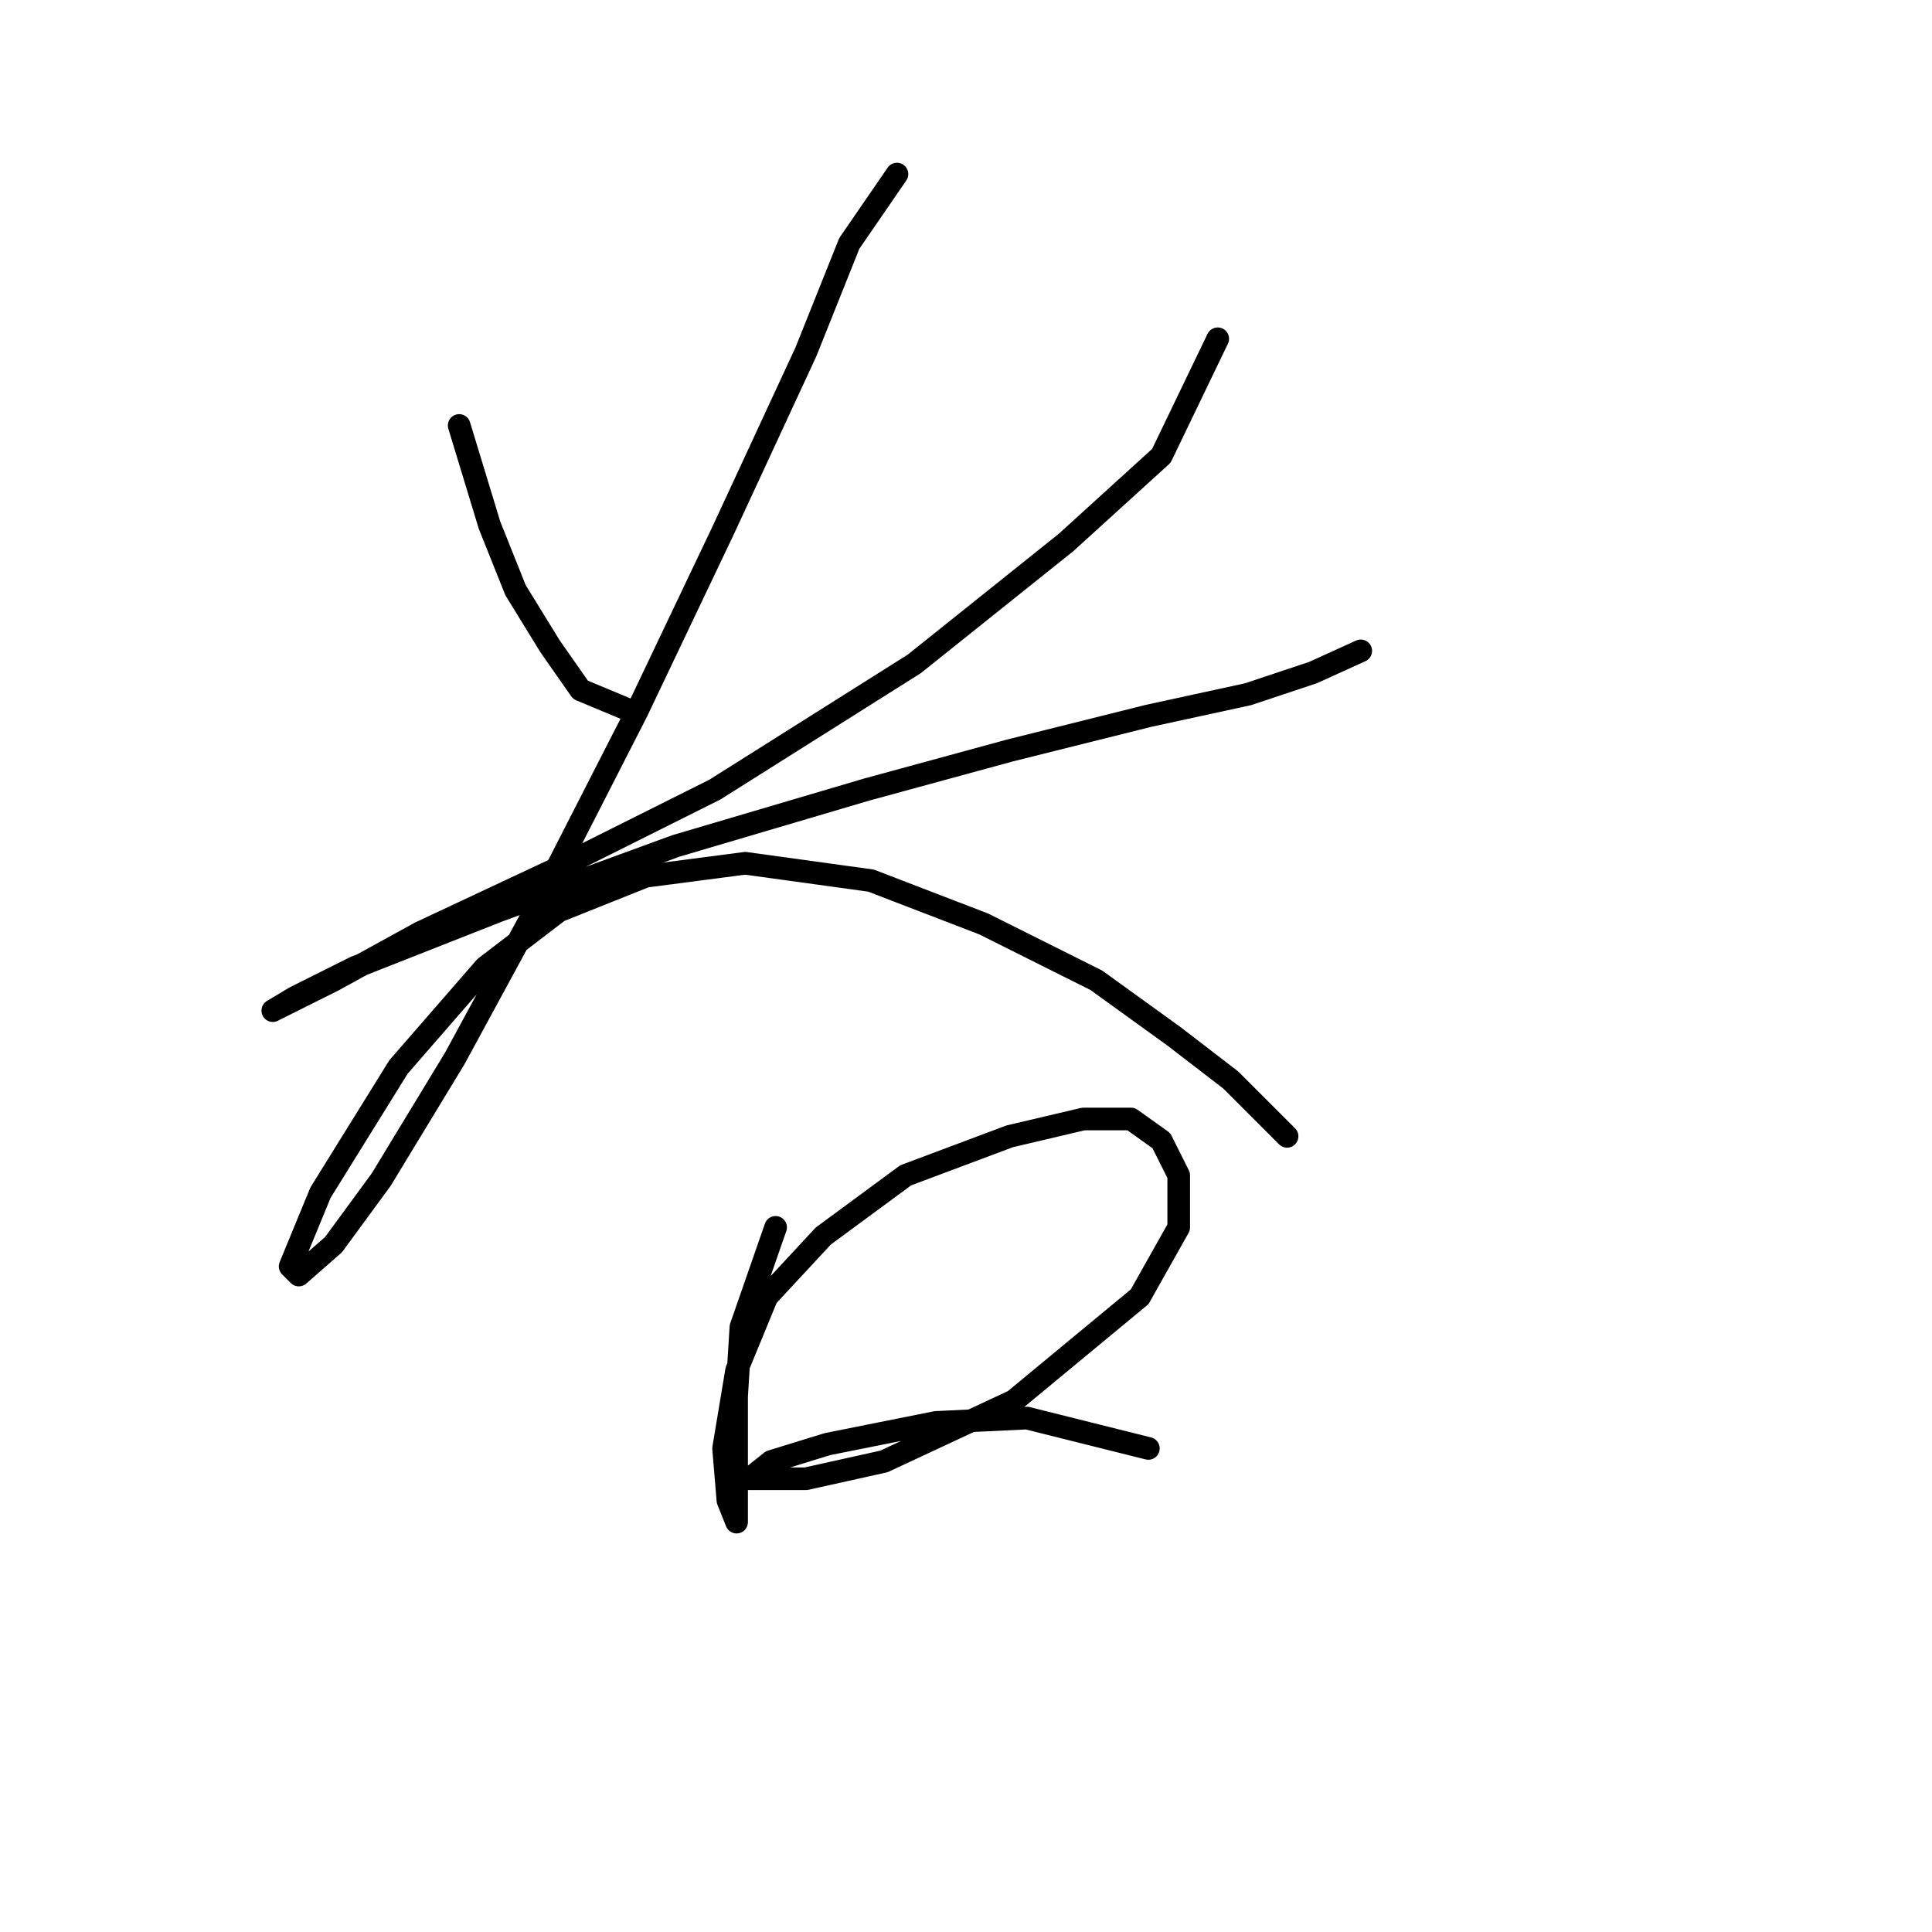 <?xml version="1.0" standalone="no"?>
    <svg width="256" height="256" xmlns="http://www.w3.org/2000/svg" version="1.1">
    <polyline stroke="black" stroke-width="3" stroke-linecap="round" fill="transparent" stroke-linejoin="round" points="60.844 56.377 64.864 69.587 68.31 78.202 72.905 85.669 76.926 91.413 83.818 94.284 83.818 94.284 " />
        <polyline stroke="black" stroke-width="3" stroke-linecap="round" fill="transparent" stroke-linejoin="round" points="161.355 44.89 153.888 60.398 141.253 71.885 121.15 87.966 94.73 104.623 74.054 114.961 55.675 123.576 44.188 129.894 38.444 132.766 36.147 133.914 39.018 132.191 47.059 128.171 66.013 120.704 89.561 112.089 114.833 104.623 133.786 99.453 152.165 94.859 165.375 91.987 173.991 89.115 180.308 86.243 180.308 86.243 " />
        <polyline stroke="black" stroke-width="3" stroke-linecap="round" fill="transparent" stroke-linejoin="round" points="118.853 23.065 112.535 32.255 106.792 46.613 95.879 70.162 84.392 94.284 71.182 120.13 60.269 140.232 50.505 156.314 44.188 164.929 39.593 168.95 38.444 167.801 42.465 158.037 52.803 141.381 64.29 128.171 74.054 120.704 85.541 116.11 98.751 114.386 115.407 116.684 130.34 122.427 145.273 129.894 155.611 137.36 163.078 143.104 170.544 150.57 170.544 150.57 " />
        <polyline stroke="black" stroke-width="3" stroke-linecap="round" fill="transparent" stroke-linejoin="round" points="102.771 162.632 98.176 175.842 97.602 185.031 97.602 193.072 97.602 198.816 97.602 201.688 96.453 198.816 95.879 191.924 97.602 181.585 101.623 171.821 109.089 163.781 120.002 155.74 133.786 150.57 143.55 148.273 149.868 148.273 153.888 151.145 156.186 155.74 156.186 162.632 151.017 171.821 134.36 185.606 117.13 193.647 106.792 195.944 101.048 195.944 99.325 195.944 102.197 193.647 109.663 191.349 124.022 188.478 136.083 187.903 152.165 191.924 152.165 191.924 " />
        </svg>